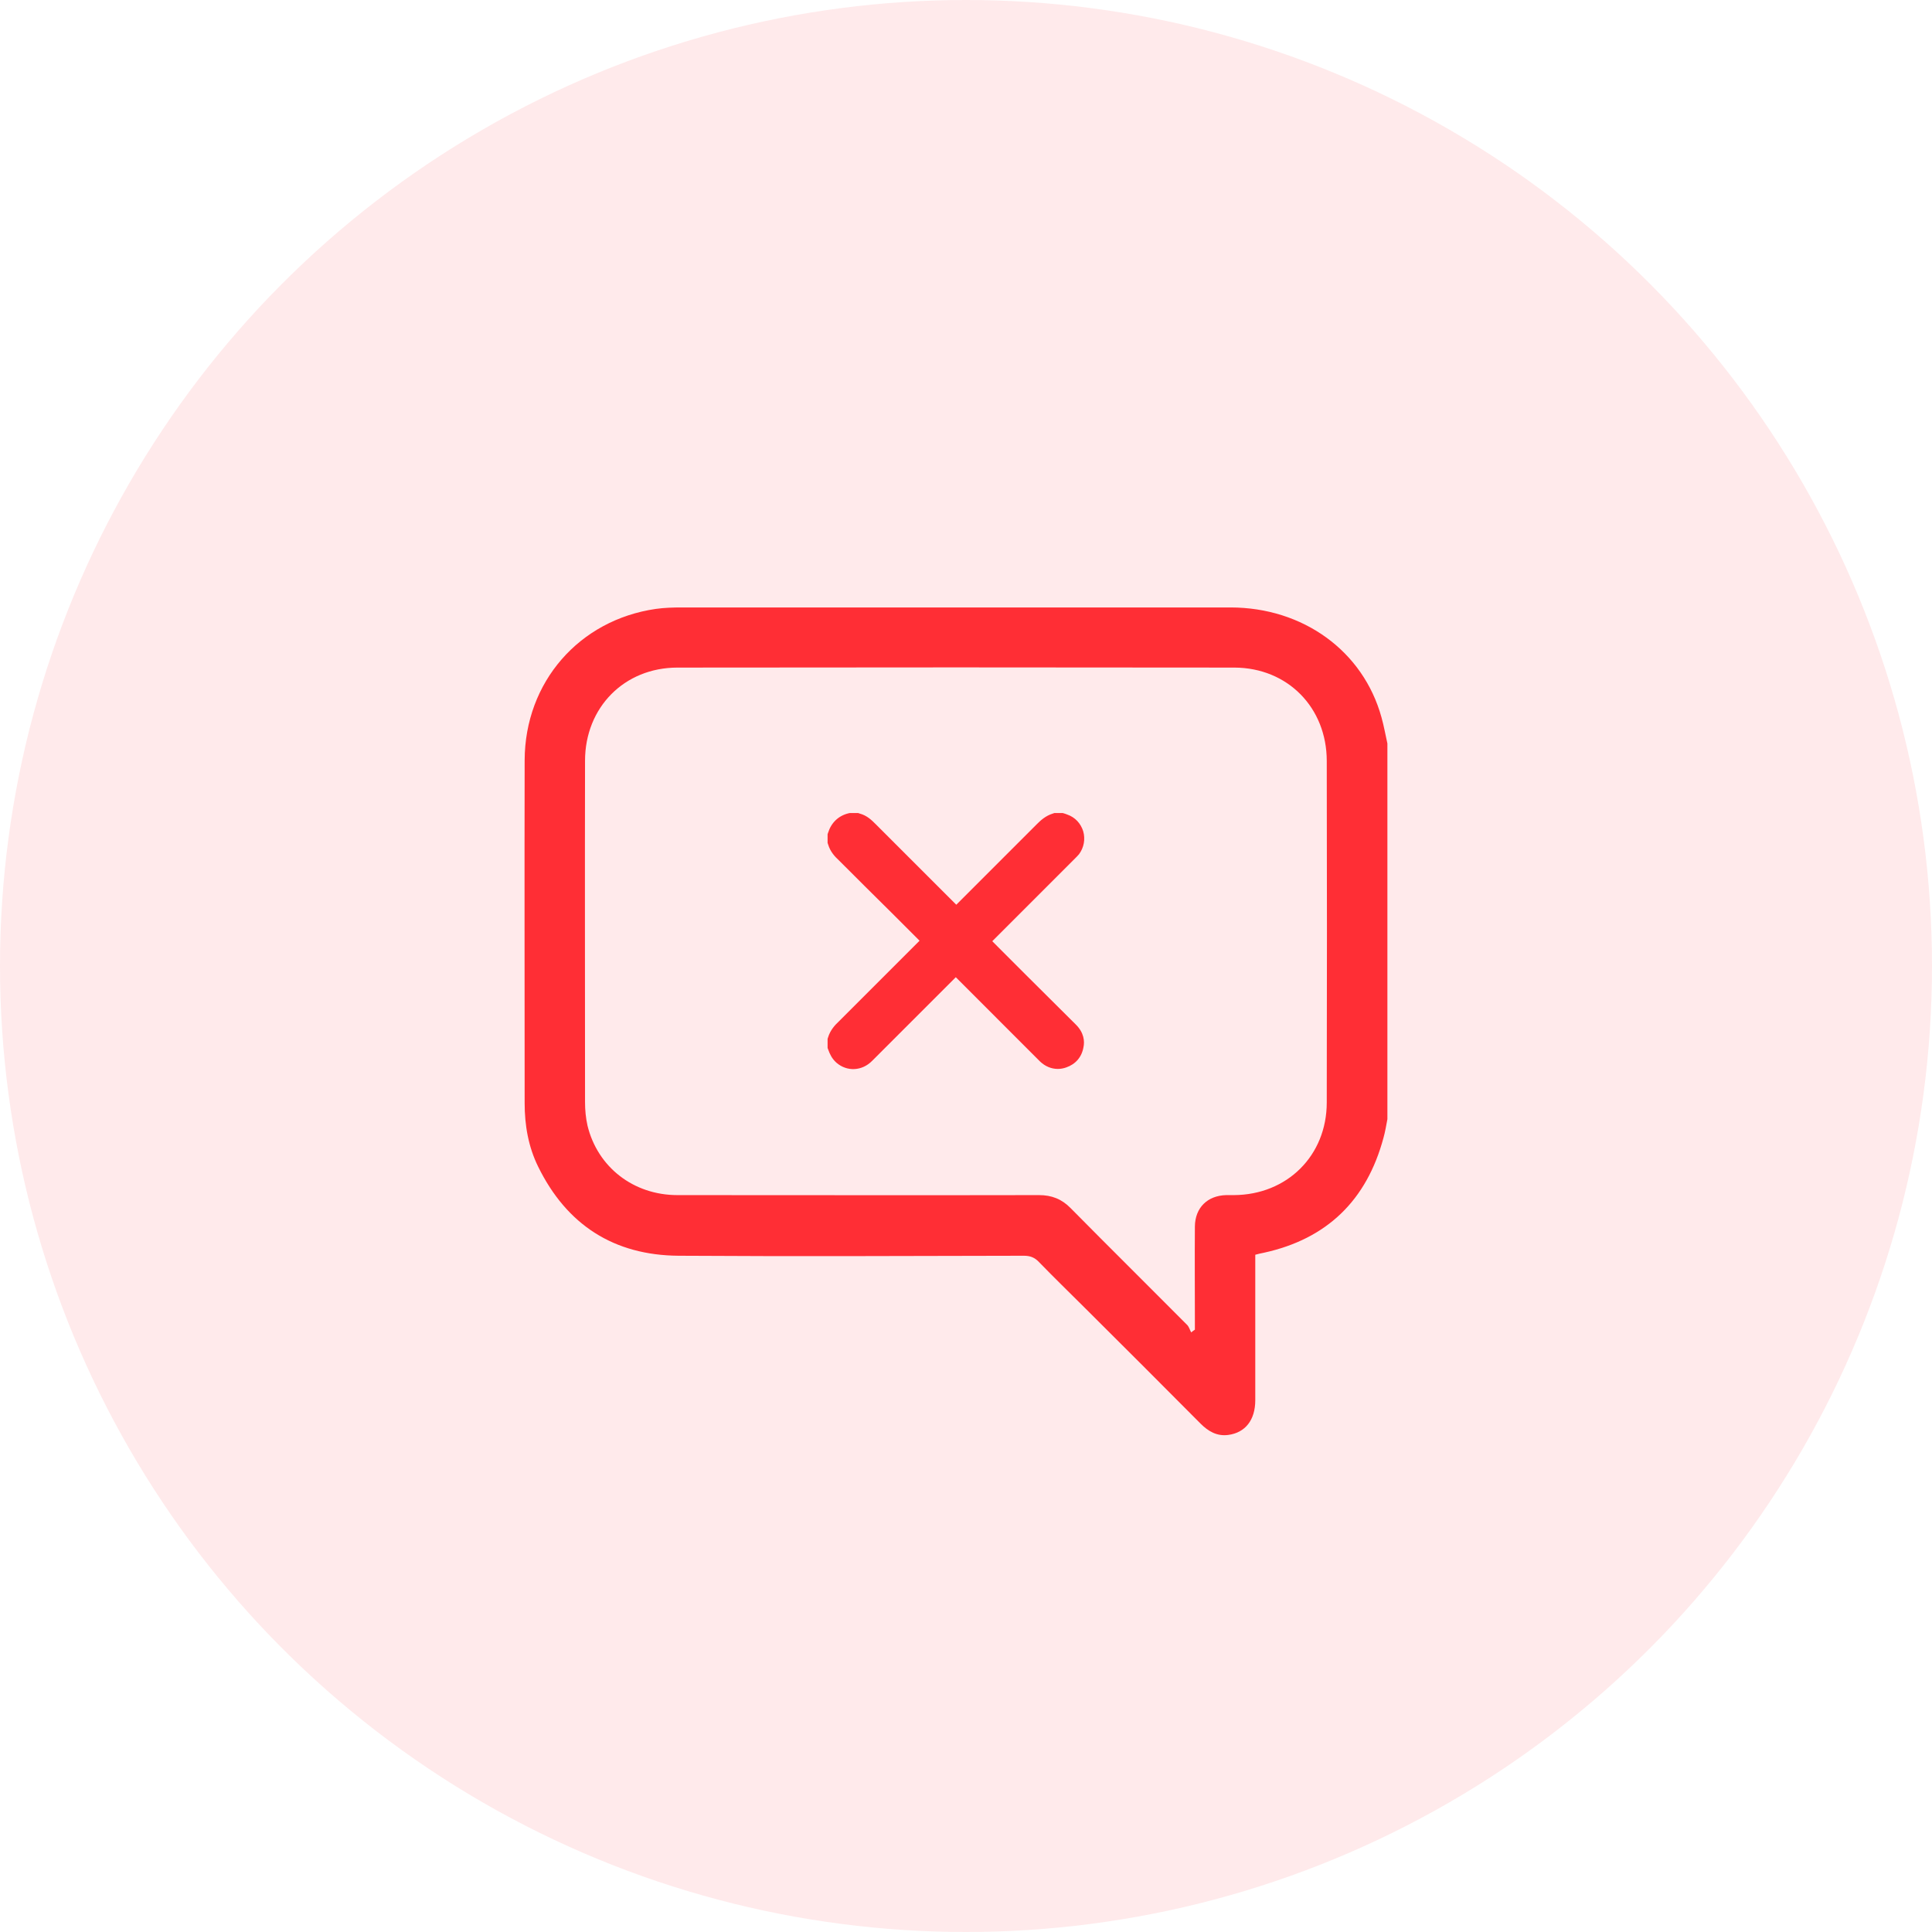 <svg width="70" height="70" viewBox="0 0 70 70" fill="none" xmlns="http://www.w3.org/2000/svg">
<circle opacity="0.1" cx="35" cy="35" r="35" fill="#FF2E35"/>
<g clip-path="url(#clip0_484_846)">
<path d="M50.268 40.55C50.224 40.782 50.188 41.005 50.125 41.229C49.518 43.488 48.08 44.891 45.785 45.391C45.695 45.409 45.606 45.426 45.481 45.462C45.481 45.578 45.481 45.703 45.481 45.819C45.481 47.454 45.481 49.097 45.481 50.732C45.481 51.455 45.115 51.91 44.499 51.991C44.088 52.044 43.775 51.857 43.498 51.58C42.105 50.178 40.712 48.785 39.31 47.391C38.756 46.838 38.193 46.293 37.648 45.73C37.488 45.56 37.327 45.498 37.095 45.498C32.924 45.507 28.753 45.525 24.582 45.498C22.242 45.48 20.536 44.382 19.5 42.274C19.143 41.55 19.009 40.773 19.009 39.969C19.009 35.825 19 31.681 19.009 27.546C19.018 24.715 20.983 22.464 23.76 22.062C24.073 22.018 24.386 22.009 24.707 22.009C31.334 22.009 37.952 22.009 44.579 22.009C47.214 22.009 49.393 23.59 50.054 25.992C50.143 26.305 50.197 26.626 50.268 26.939C50.268 31.467 50.268 36.013 50.268 40.55ZM43.159 48.276C43.204 48.24 43.248 48.204 43.293 48.177C43.293 48.079 43.293 47.981 43.293 47.883C43.293 46.73 43.284 45.578 43.293 44.435C43.302 43.756 43.748 43.319 44.427 43.301C44.517 43.301 44.615 43.301 44.704 43.301C46.633 43.292 48.071 41.872 48.071 39.943C48.08 35.816 48.08 31.699 48.071 27.573C48.071 25.644 46.66 24.197 44.731 24.188C38.006 24.179 31.28 24.179 24.546 24.188C22.617 24.188 21.197 25.635 21.197 27.564C21.188 31.69 21.197 35.807 21.197 39.934C21.197 40.22 21.224 40.505 21.286 40.782C21.653 42.292 22.956 43.301 24.546 43.301C28.914 43.301 33.281 43.31 37.648 43.301C38.104 43.301 38.47 43.444 38.792 43.774C40.185 45.185 41.596 46.579 42.998 47.99C43.079 48.061 43.105 48.177 43.159 48.276Z" fill="#FF2E35"/>
<path d="M38.97 37.112C38.363 36.514 37.764 35.906 37.157 35.308C36.755 34.906 36.353 34.504 35.952 34.102L38.952 31.101C38.997 31.057 39.042 31.012 39.095 30.95C39.274 30.708 39.328 30.405 39.247 30.119C39.158 29.833 38.952 29.61 38.667 29.512C38.64 29.503 38.622 29.494 38.595 29.485L38.506 29.458H38.202L38.149 29.476C37.881 29.556 37.693 29.735 37.568 29.86C36.943 30.485 36.327 31.101 35.701 31.727L34.648 32.78L33.594 31.727C32.968 31.101 32.352 30.485 31.727 29.86C31.584 29.717 31.414 29.547 31.146 29.476L31.093 29.458H30.789L30.745 29.467C30.378 29.556 30.119 29.806 30.003 30.172L29.985 30.226V30.539L30.003 30.592C30.084 30.869 30.262 31.048 30.387 31.164C31.021 31.798 31.656 32.432 32.29 33.057C32.629 33.397 32.977 33.745 33.317 34.084C32.968 34.433 32.62 34.781 32.272 35.129C31.647 35.755 31.012 36.389 30.387 37.014C30.262 37.13 30.084 37.318 30.003 37.585L29.985 37.639V37.969L30.012 38.041C30.066 38.193 30.146 38.362 30.307 38.505C30.691 38.836 31.236 38.809 31.602 38.434L34.63 35.406L37.148 37.925C37.327 38.103 37.505 38.282 37.684 38.461C37.872 38.639 38.095 38.729 38.327 38.729C38.425 38.729 38.533 38.711 38.631 38.675C38.97 38.559 39.194 38.3 39.256 37.943C39.301 37.737 39.283 37.416 38.97 37.112Z" fill="#FF2E35"/>
</g>
<defs>
<clipPath id="clip0_484_846">
<rect width="31.268" height="30" fill="white" transform="translate(19 22)"/>
</clipPath>
</defs>
</svg>
